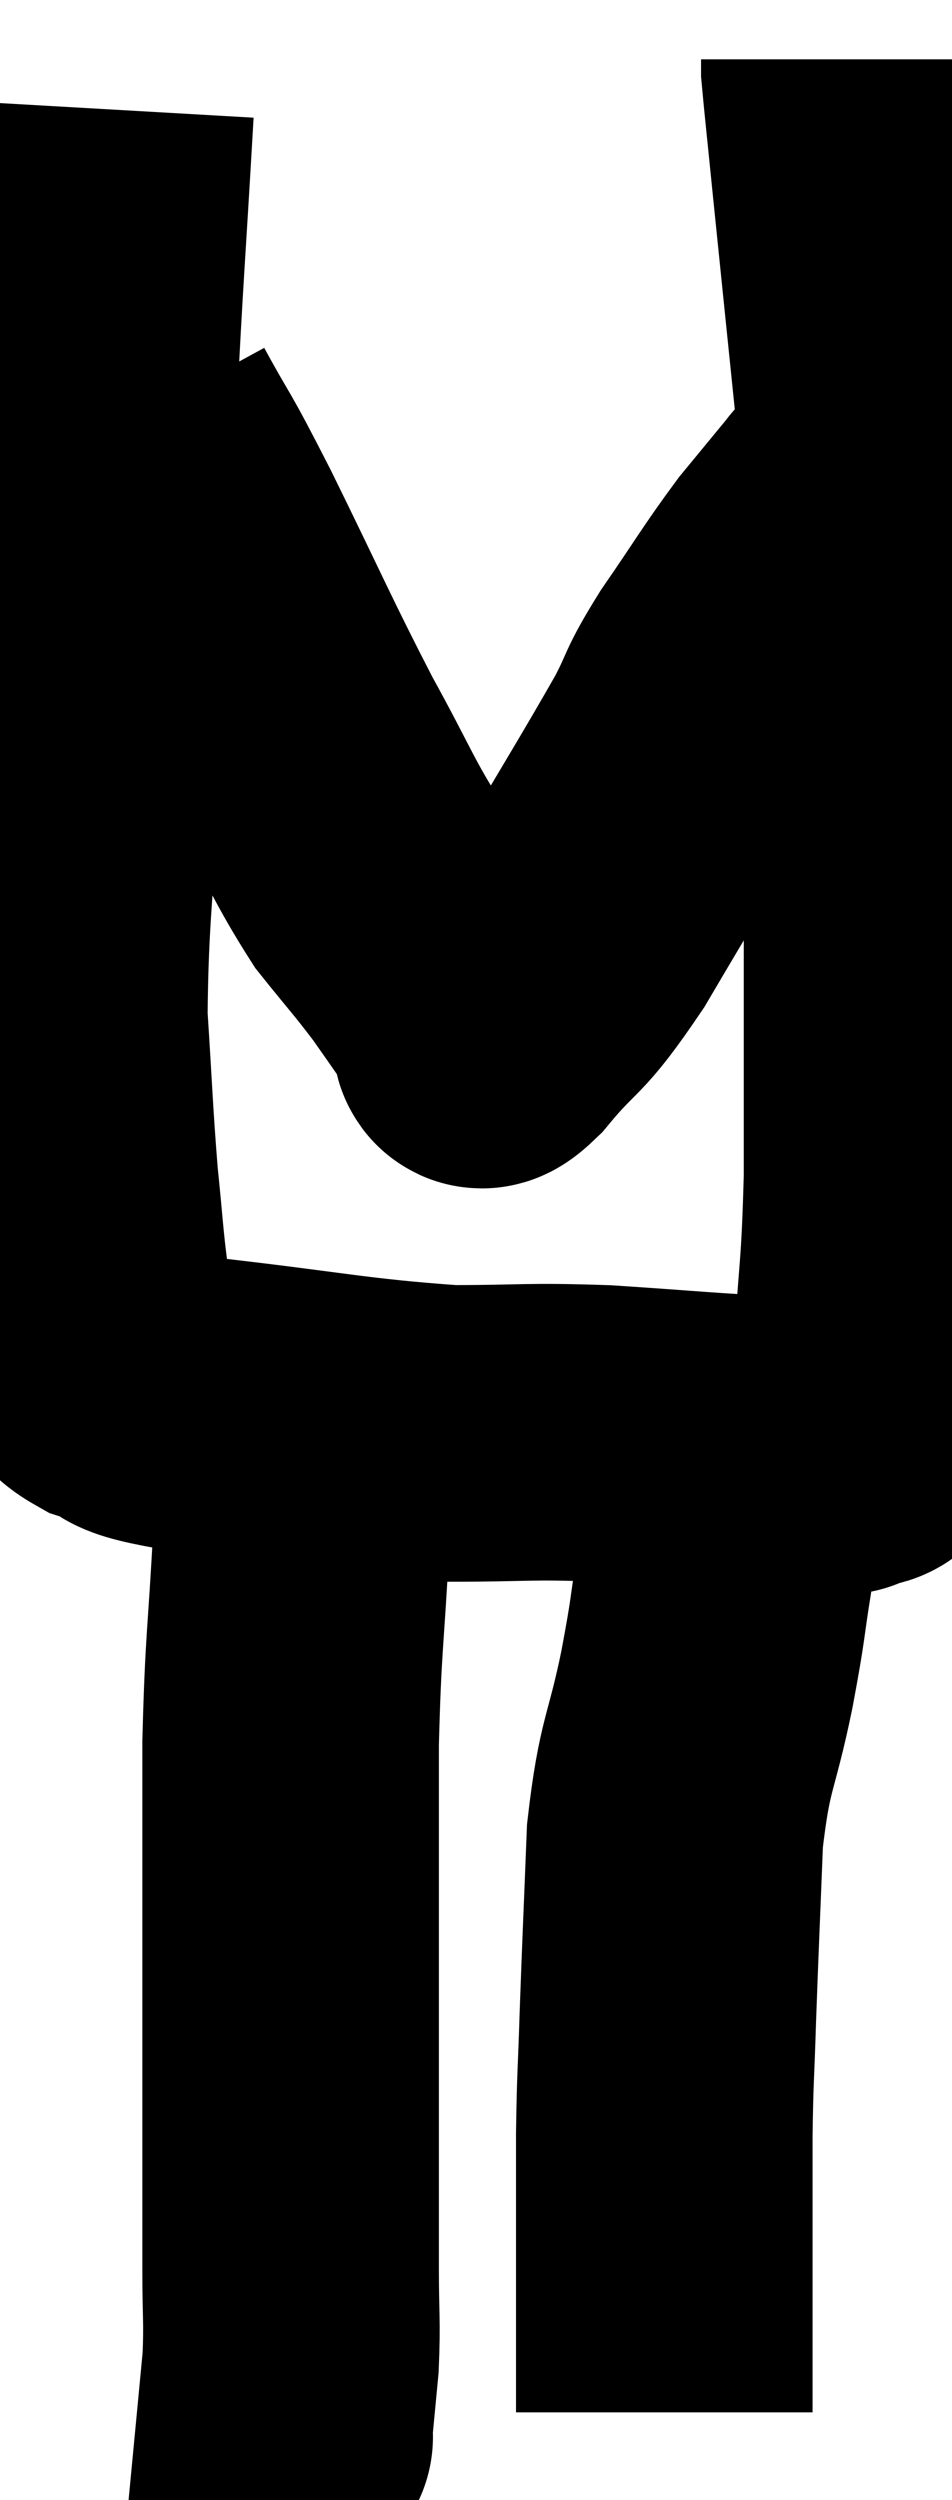 <svg xmlns="http://www.w3.org/2000/svg" viewBox="12.62 3.86 16.051 42.14" width="16.051" height="42.14"><path d="M 14.4 5.7 C 14.25 8.31, 14.235 8.235, 14.1 10.92 C 13.98 13.68, 13.98 13.92, 13.86 16.44 C 13.74 18.72, 13.635 19.17, 13.62 21 C 13.71 22.38, 13.71 22.635, 13.8 23.76 C 13.89 24.63, 13.89 24.81, 13.98 25.5 C 14.07 26.01, 14.04 26.13, 14.16 26.52 C 14.31 26.79, 14.01 26.805, 14.46 27.06 C 15.21 27.3, 14.52 27.3, 15.96 27.54 C 18.09 27.78, 18.51 27.9, 20.22 28.02 C 21.51 28.02, 21.465 27.975, 22.8 28.02 C 24.18 28.11, 24.54 28.155, 25.56 28.2 C 26.22 28.2, 26.55 28.2, 26.88 28.2 C 26.88 28.2, 26.76 28.275, 26.88 28.2 C 27.12 28.05, 27.21 28.245, 27.36 27.9 C 27.42 27.36, 27.405 27.87, 27.48 26.82 C 27.57 25.26, 27.615 25.395, 27.66 23.7 C 27.66 21.87, 27.66 22.02, 27.66 20.04 C 27.66 17.91, 27.675 17.91, 27.66 15.78 C 27.63 13.65, 27.735 13.755, 27.6 11.52 C 27.36 9.18, 27.285 8.46, 27.12 6.84 C 27.03 5.94, 26.985 5.535, 26.94 5.04 C 26.94 4.95, 26.94 4.905, 26.94 4.86 L 26.94 4.86" fill="none" stroke="black" stroke-width="5"></path><path d="M 14.88 10.92 C 15.42 11.91, 15.255 11.52, 15.96 12.9 C 16.83 14.67, 16.95 14.985, 17.7 16.44 C 18.33 17.58, 18.405 17.85, 18.96 18.72 C 19.44 19.32, 19.5 19.365, 19.92 19.92 C 20.28 20.43, 20.43 20.655, 20.64 20.94 C 20.7 21, 20.685 20.985, 20.76 21.06 C 20.85 21.15, 20.535 21.63, 20.94 21.24 C 21.66 20.37, 21.57 20.7, 22.38 19.5 C 23.28 17.97, 23.565 17.52, 24.18 16.44 C 24.51 15.81, 24.375 15.93, 24.84 15.18 C 25.44 14.31, 25.53 14.13, 26.04 13.44 C 26.46 12.93, 26.67 12.675, 26.88 12.42 C 26.88 12.42, 26.835 12.465, 26.88 12.42 C 26.97 12.33, 26.925 12.345, 27.06 12.24 C 27.24 12.12, 27.3 12.06, 27.42 12 L 27.54 12" fill="none" stroke="black" stroke-width="5"></path><path d="M 17.7 28.32 C 17.7 29.04, 17.745 28.53, 17.7 29.76 C 17.61 31.5, 17.565 31.485, 17.52 33.24 C 17.52 35.01, 17.52 35.235, 17.52 36.78 C 17.52 38.1, 17.52 38.085, 17.52 39.42 C 17.52 40.77, 17.52 41.055, 17.52 42.12 C 17.52 42.9, 17.55 42.975, 17.52 43.68 C 17.46 44.31, 17.43 44.625, 17.4 44.94 C 17.4 44.94, 17.445 44.925, 17.4 44.94 L 17.22 45" fill="none" stroke="black" stroke-width="5"></path><path d="M 25.14 27.42 C 25.14 27.75, 25.215 27.36, 25.14 28.08 C 24.99 29.19, 24.99 29.28, 24.84 30.3 C 24.69 31.23, 24.75 31.035, 24.54 32.16 C 24.27 33.48, 24.165 33.375, 24 34.8 C 23.94 36.33, 23.925 36.6, 23.88 37.86 C 23.85 38.85, 23.835 38.805, 23.82 39.84 C 23.82 40.92, 23.82 41.1, 23.82 42 C 23.82 42.72, 23.82 42.81, 23.82 43.44 C 23.82 43.98, 23.82 44.25, 23.82 44.52 C 23.82 44.52, 23.82 44.52, 23.82 44.52 L 23.82 44.52" fill="none" stroke="black" stroke-width="5"></path></svg>